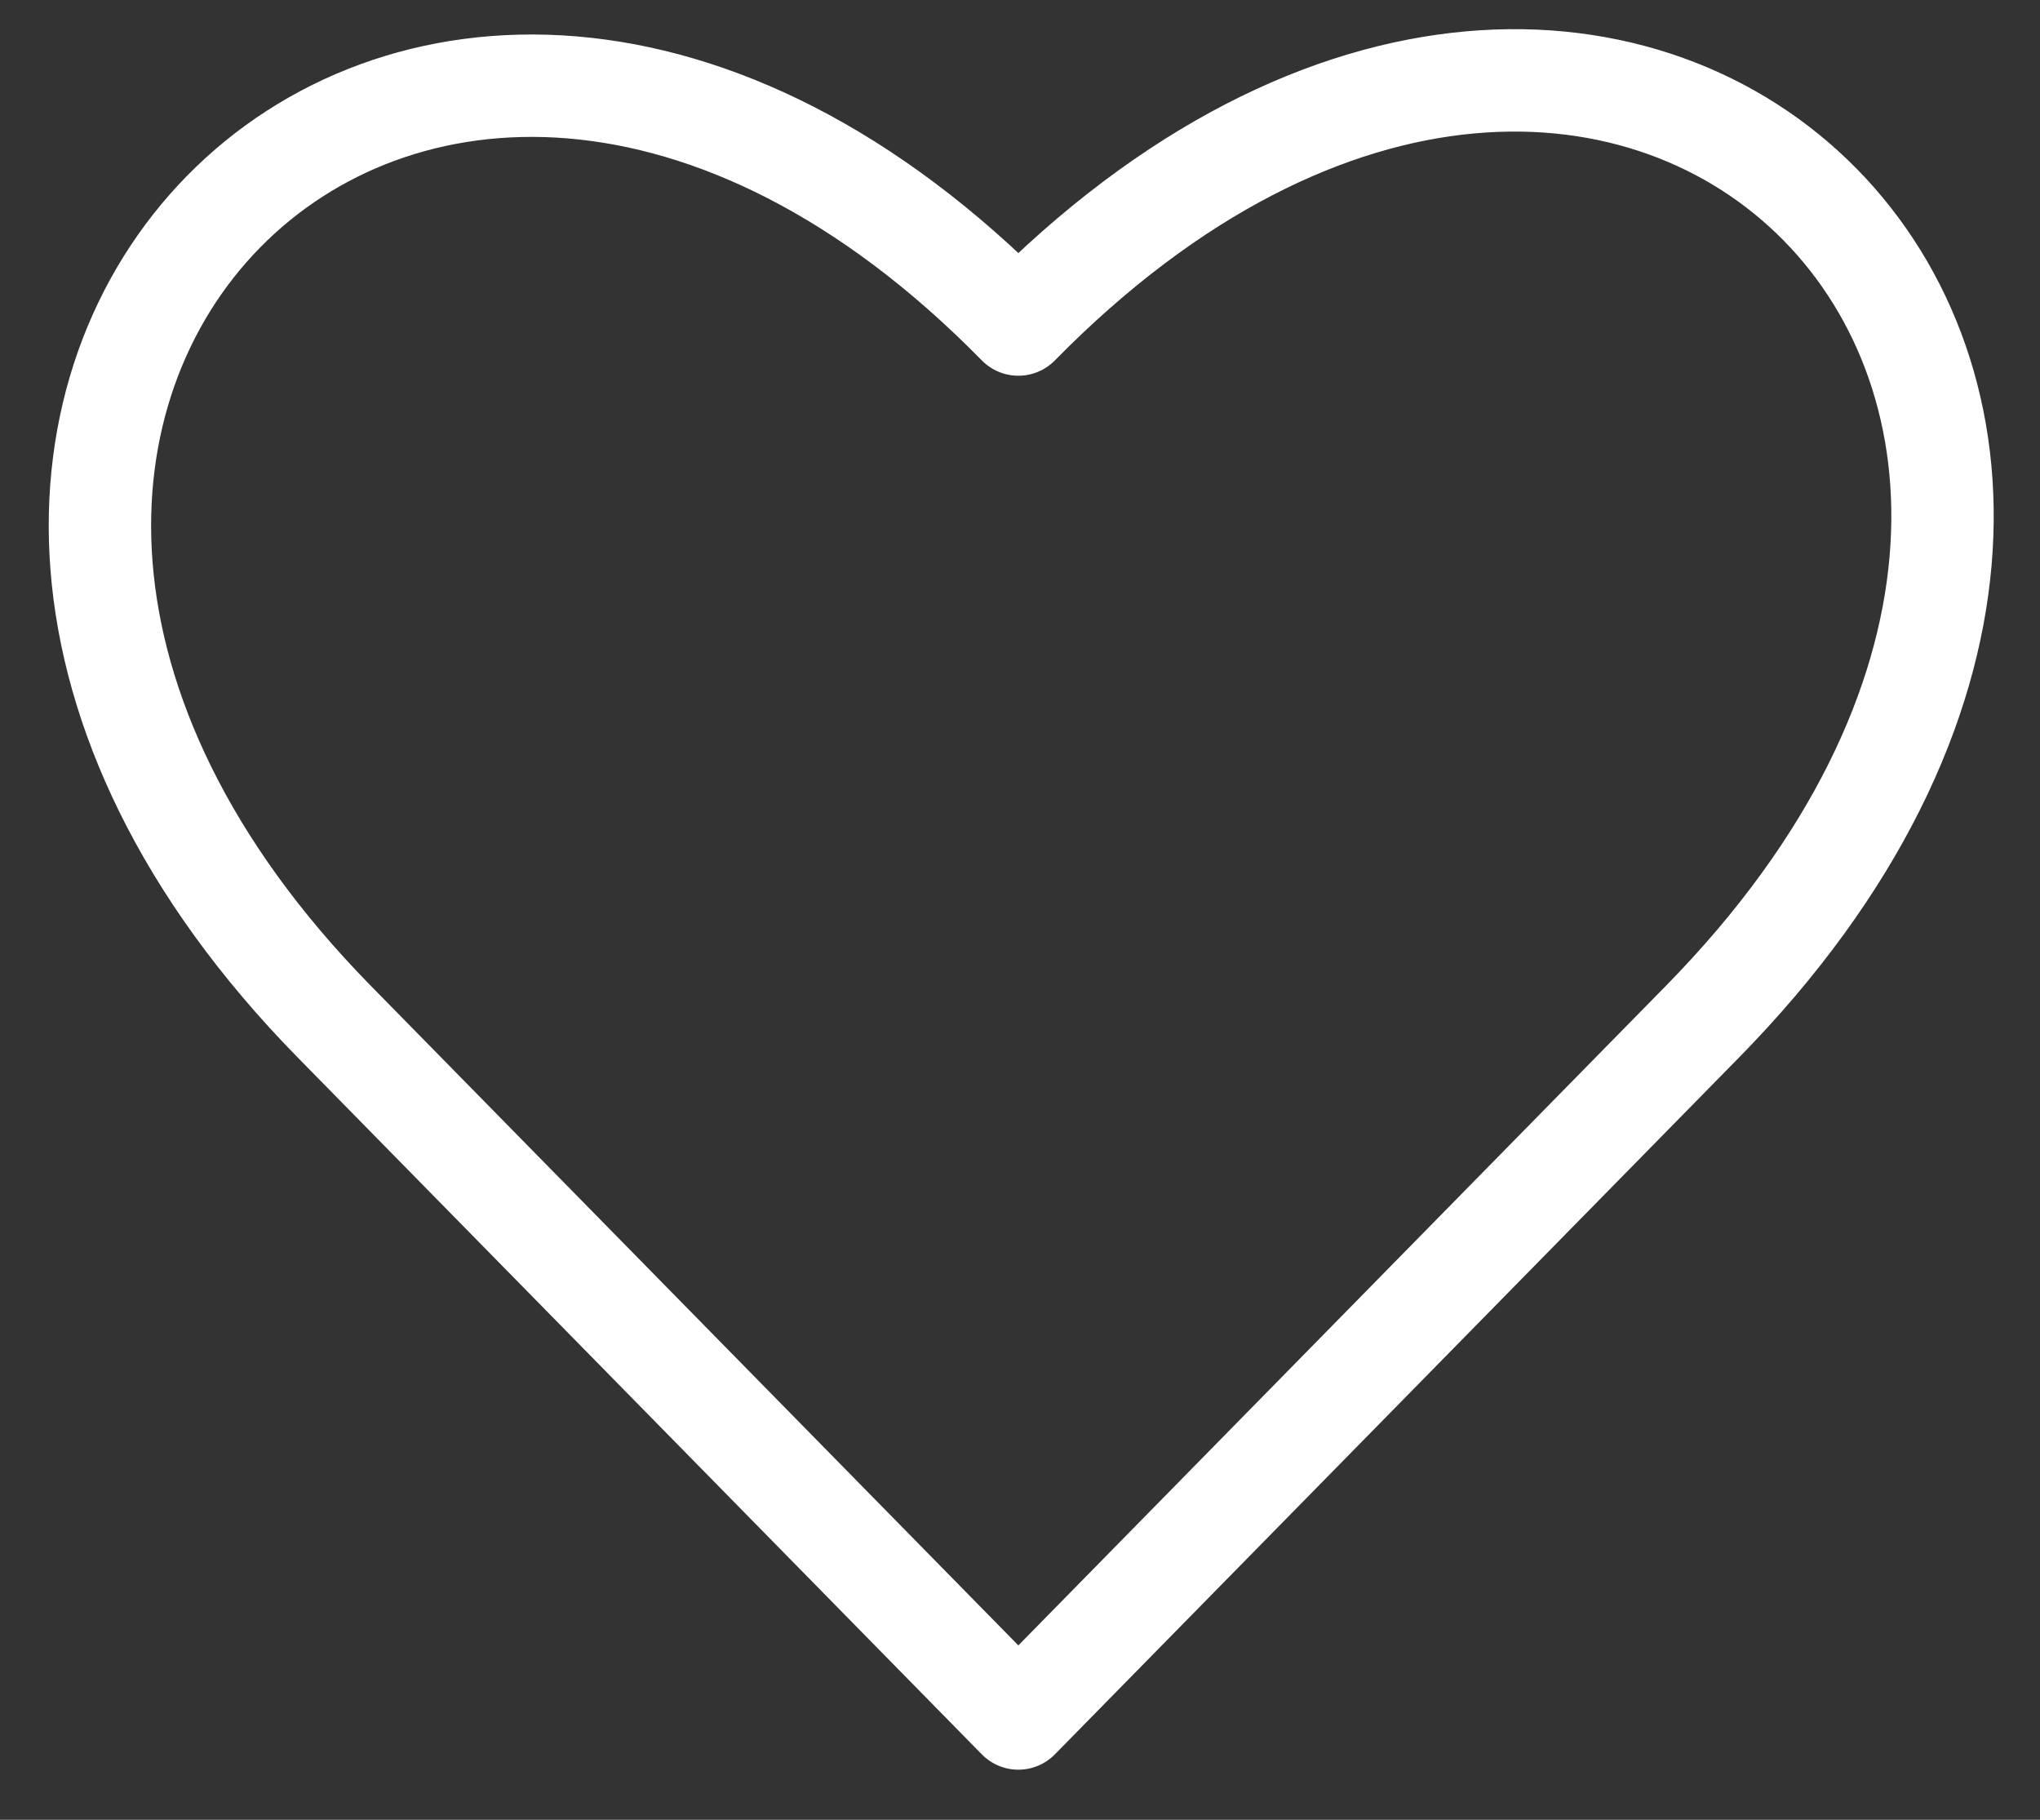<svg width="37" height="33" viewBox="0 0 37 33" fill="none" xmlns="http://www.w3.org/2000/svg">
<rect x="0" y="0" width="37" height="33" fill="#333333" stroke="none"/>
<path d="M30.881 18.524L18.47 31.163L6.06 18.524C-4.886 7.368 7.525 -5.271 18.47 5.885C29.589 -5.427 42 7.192 30.881 18.524Z" stroke="white" stroke-width="1.857" stroke-linejoin="round"/>
</svg>
